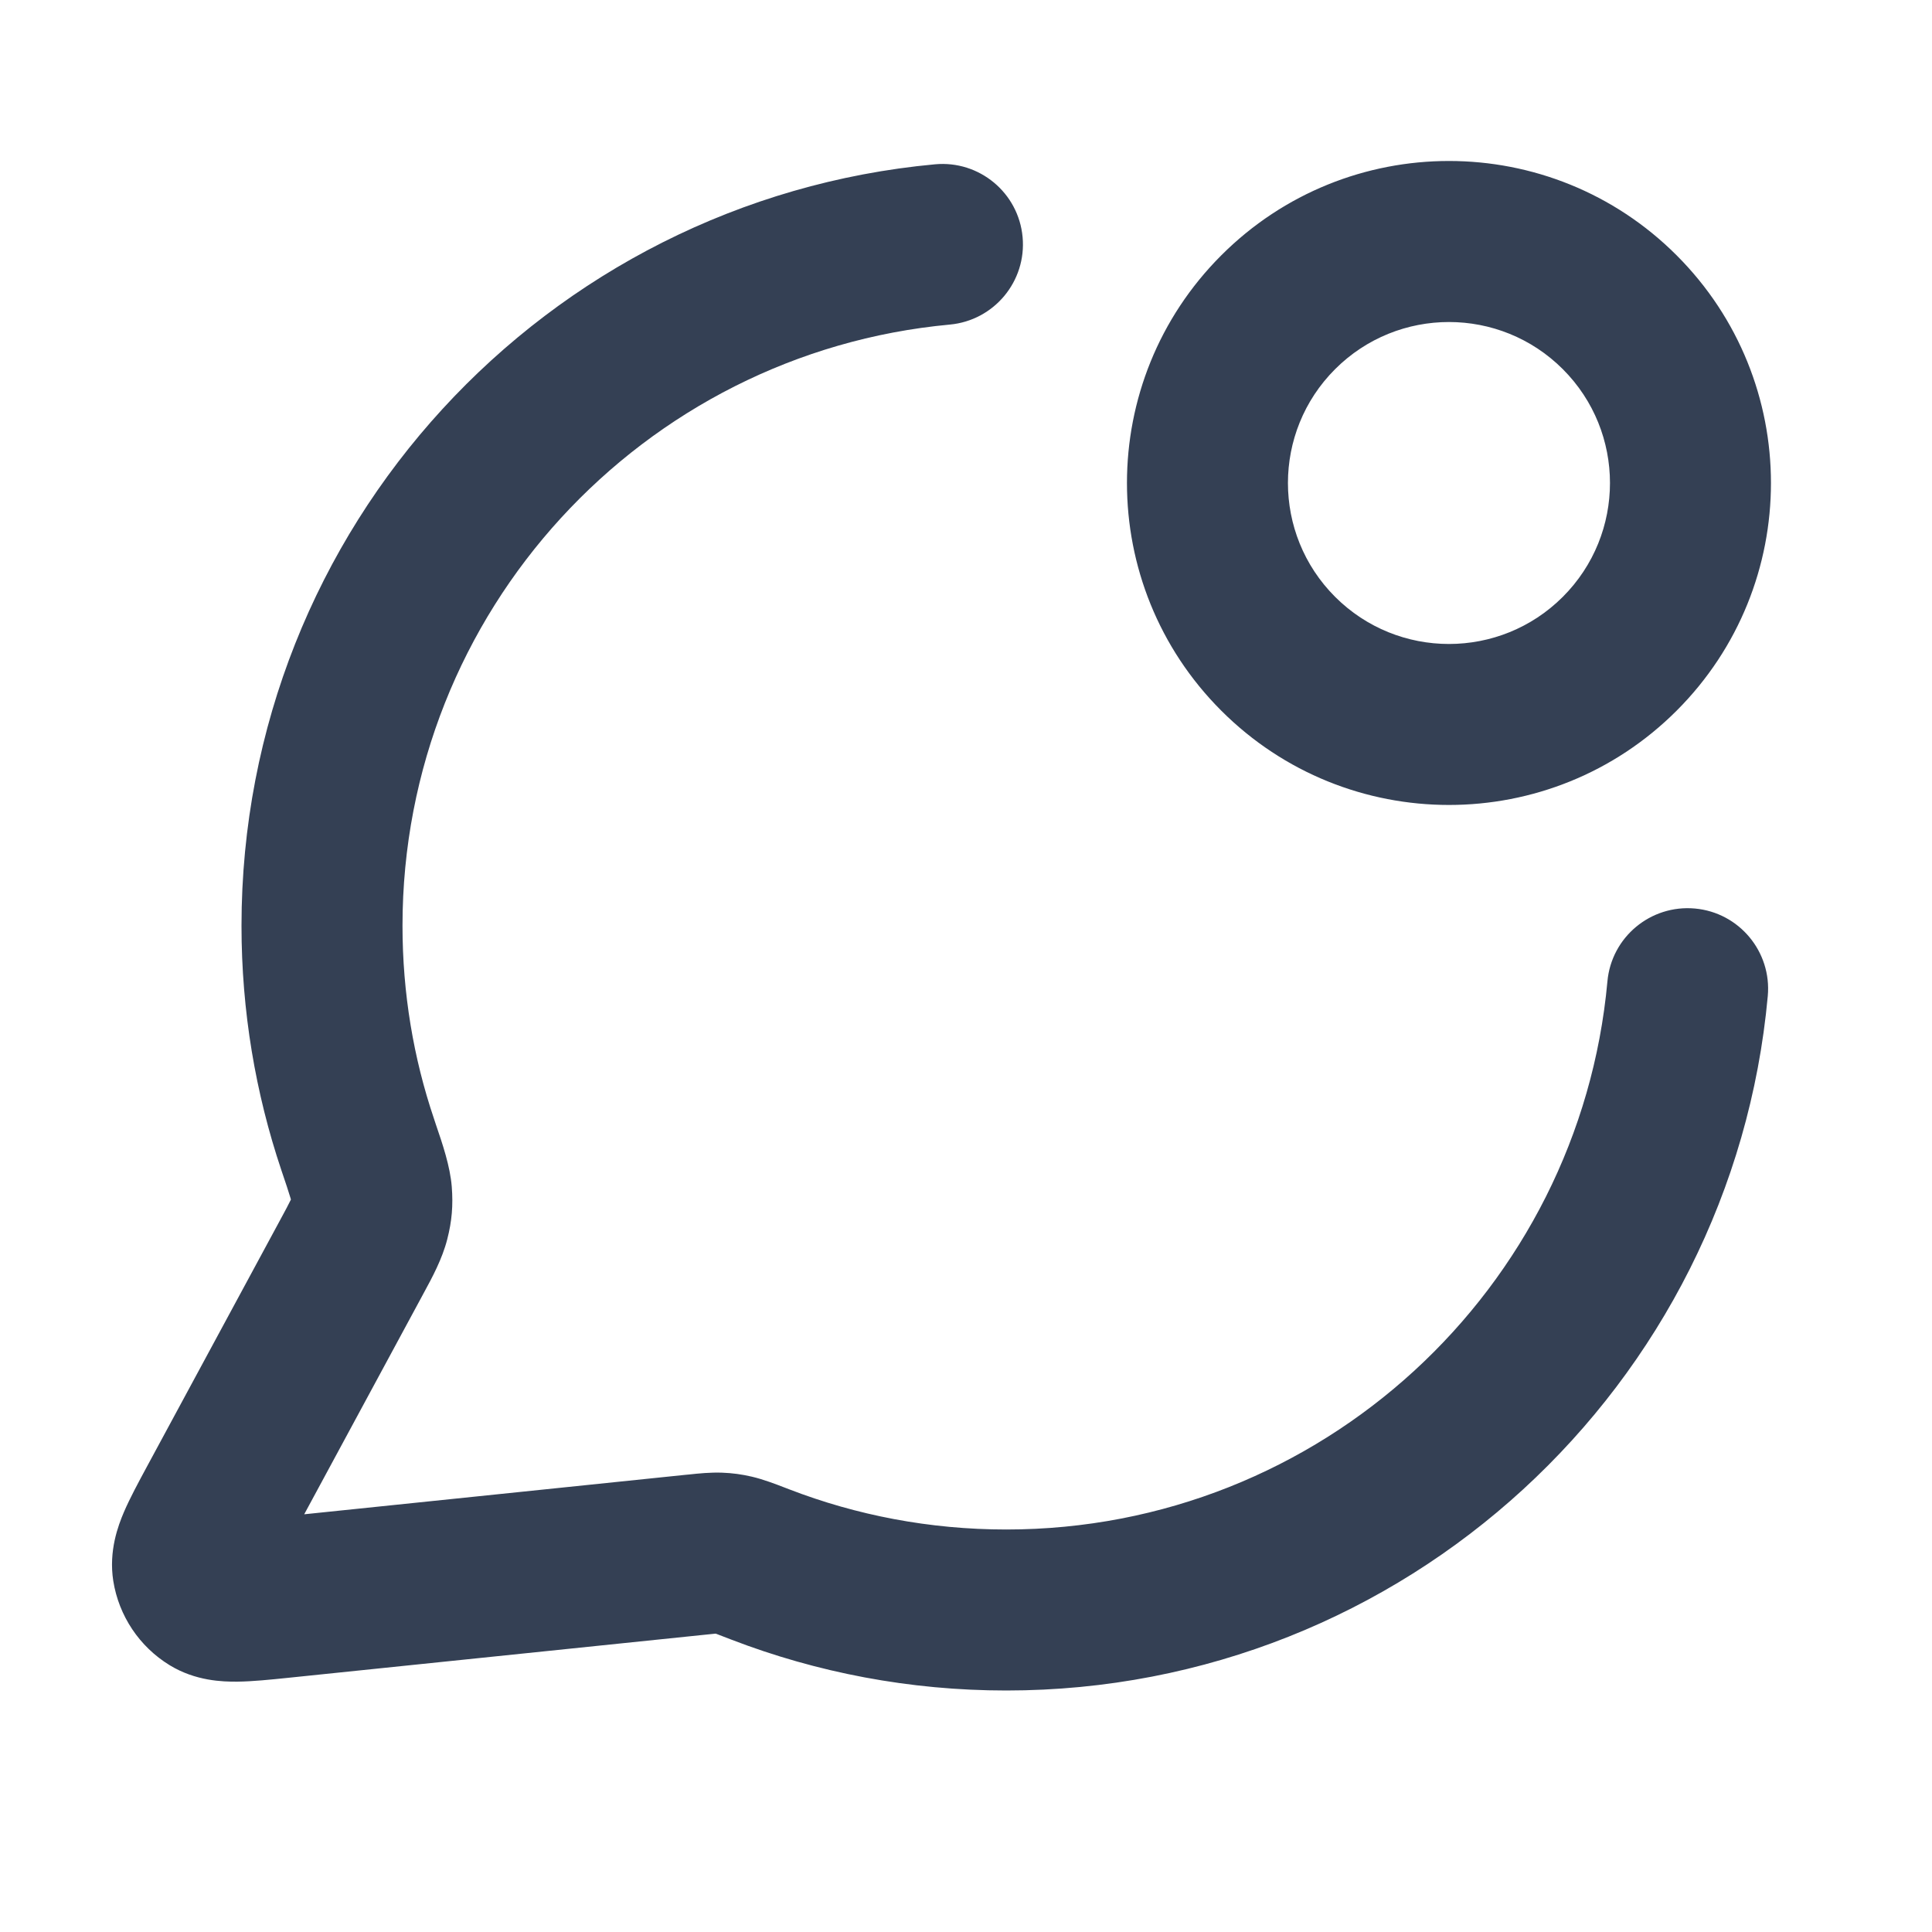 <svg width="24" height="24" viewBox="0 0 24 24" fill="none" xmlns="http://www.w3.org/2000/svg">
<path fill-rule="evenodd" clip-rule="evenodd" d="M19.414 4.586C18.633 3.805 17.366 3.805 16.585 4.586C15.804 5.367 15.804 6.633 16.585 7.414C17.366 8.195 18.633 8.195 19.414 7.414C20.195 6.633 20.195 5.367 19.414 4.586ZM15.171 3.172C16.733 1.609 19.266 1.609 20.828 3.172C22.39 4.734 22.39 7.266 20.828 8.828C19.266 10.39 16.733 10.39 15.171 8.828C13.609 7.266 13.609 4.734 15.171 3.172ZM12.703 2.944C12.754 3.494 12.349 3.981 11.799 4.032C7.986 4.385 5 7.594 5 11.5C5 12.34 5.137 13.146 5.391 13.897C5.399 13.921 5.407 13.945 5.415 13.97C5.497 14.209 5.592 14.489 5.612 14.742C5.63 14.974 5.614 15.169 5.556 15.394C5.494 15.639 5.367 15.873 5.264 16.062C5.254 16.081 5.244 16.099 5.235 16.116L3.779 18.811L8.523 18.32C8.534 18.319 8.545 18.318 8.557 18.317C8.676 18.304 8.823 18.289 8.968 18.294C9.1 18.299 9.211 18.314 9.341 18.344C9.482 18.377 9.636 18.436 9.765 18.486C9.779 18.491 9.792 18.497 9.804 18.501C10.639 18.823 11.548 19 12.5 19C16.409 19 19.62 16.009 19.968 12.191C20.018 11.641 20.505 11.236 21.055 11.286C21.605 11.336 22.01 11.823 21.96 12.373C21.519 17.211 17.452 21 12.5 21C11.298 21 10.146 20.776 9.085 20.368C8.994 20.333 8.942 20.312 8.903 20.298C8.898 20.297 8.894 20.295 8.89 20.294C8.889 20.294 8.888 20.294 8.886 20.294C8.855 20.297 8.812 20.301 8.729 20.31C8.729 20.31 8.729 20.31 8.729 20.31L3.574 20.843C3.36 20.865 3.137 20.888 2.95 20.89C2.764 20.892 2.429 20.882 2.108 20.686C1.732 20.456 1.476 20.073 1.407 19.638C1.349 19.266 1.467 18.953 1.54 18.782C1.614 18.61 1.721 18.412 1.823 18.223L3.475 15.165C3.546 15.033 3.585 14.962 3.61 14.909C3.612 14.906 3.613 14.904 3.614 14.901C3.612 14.894 3.61 14.886 3.607 14.877C3.585 14.803 3.552 14.704 3.495 14.536C3.174 13.581 3 12.56 3 11.5C3 6.551 6.783 2.488 11.615 2.041C12.165 1.99 12.652 2.394 12.703 2.944Z" fill="#344054"/>
</svg>
